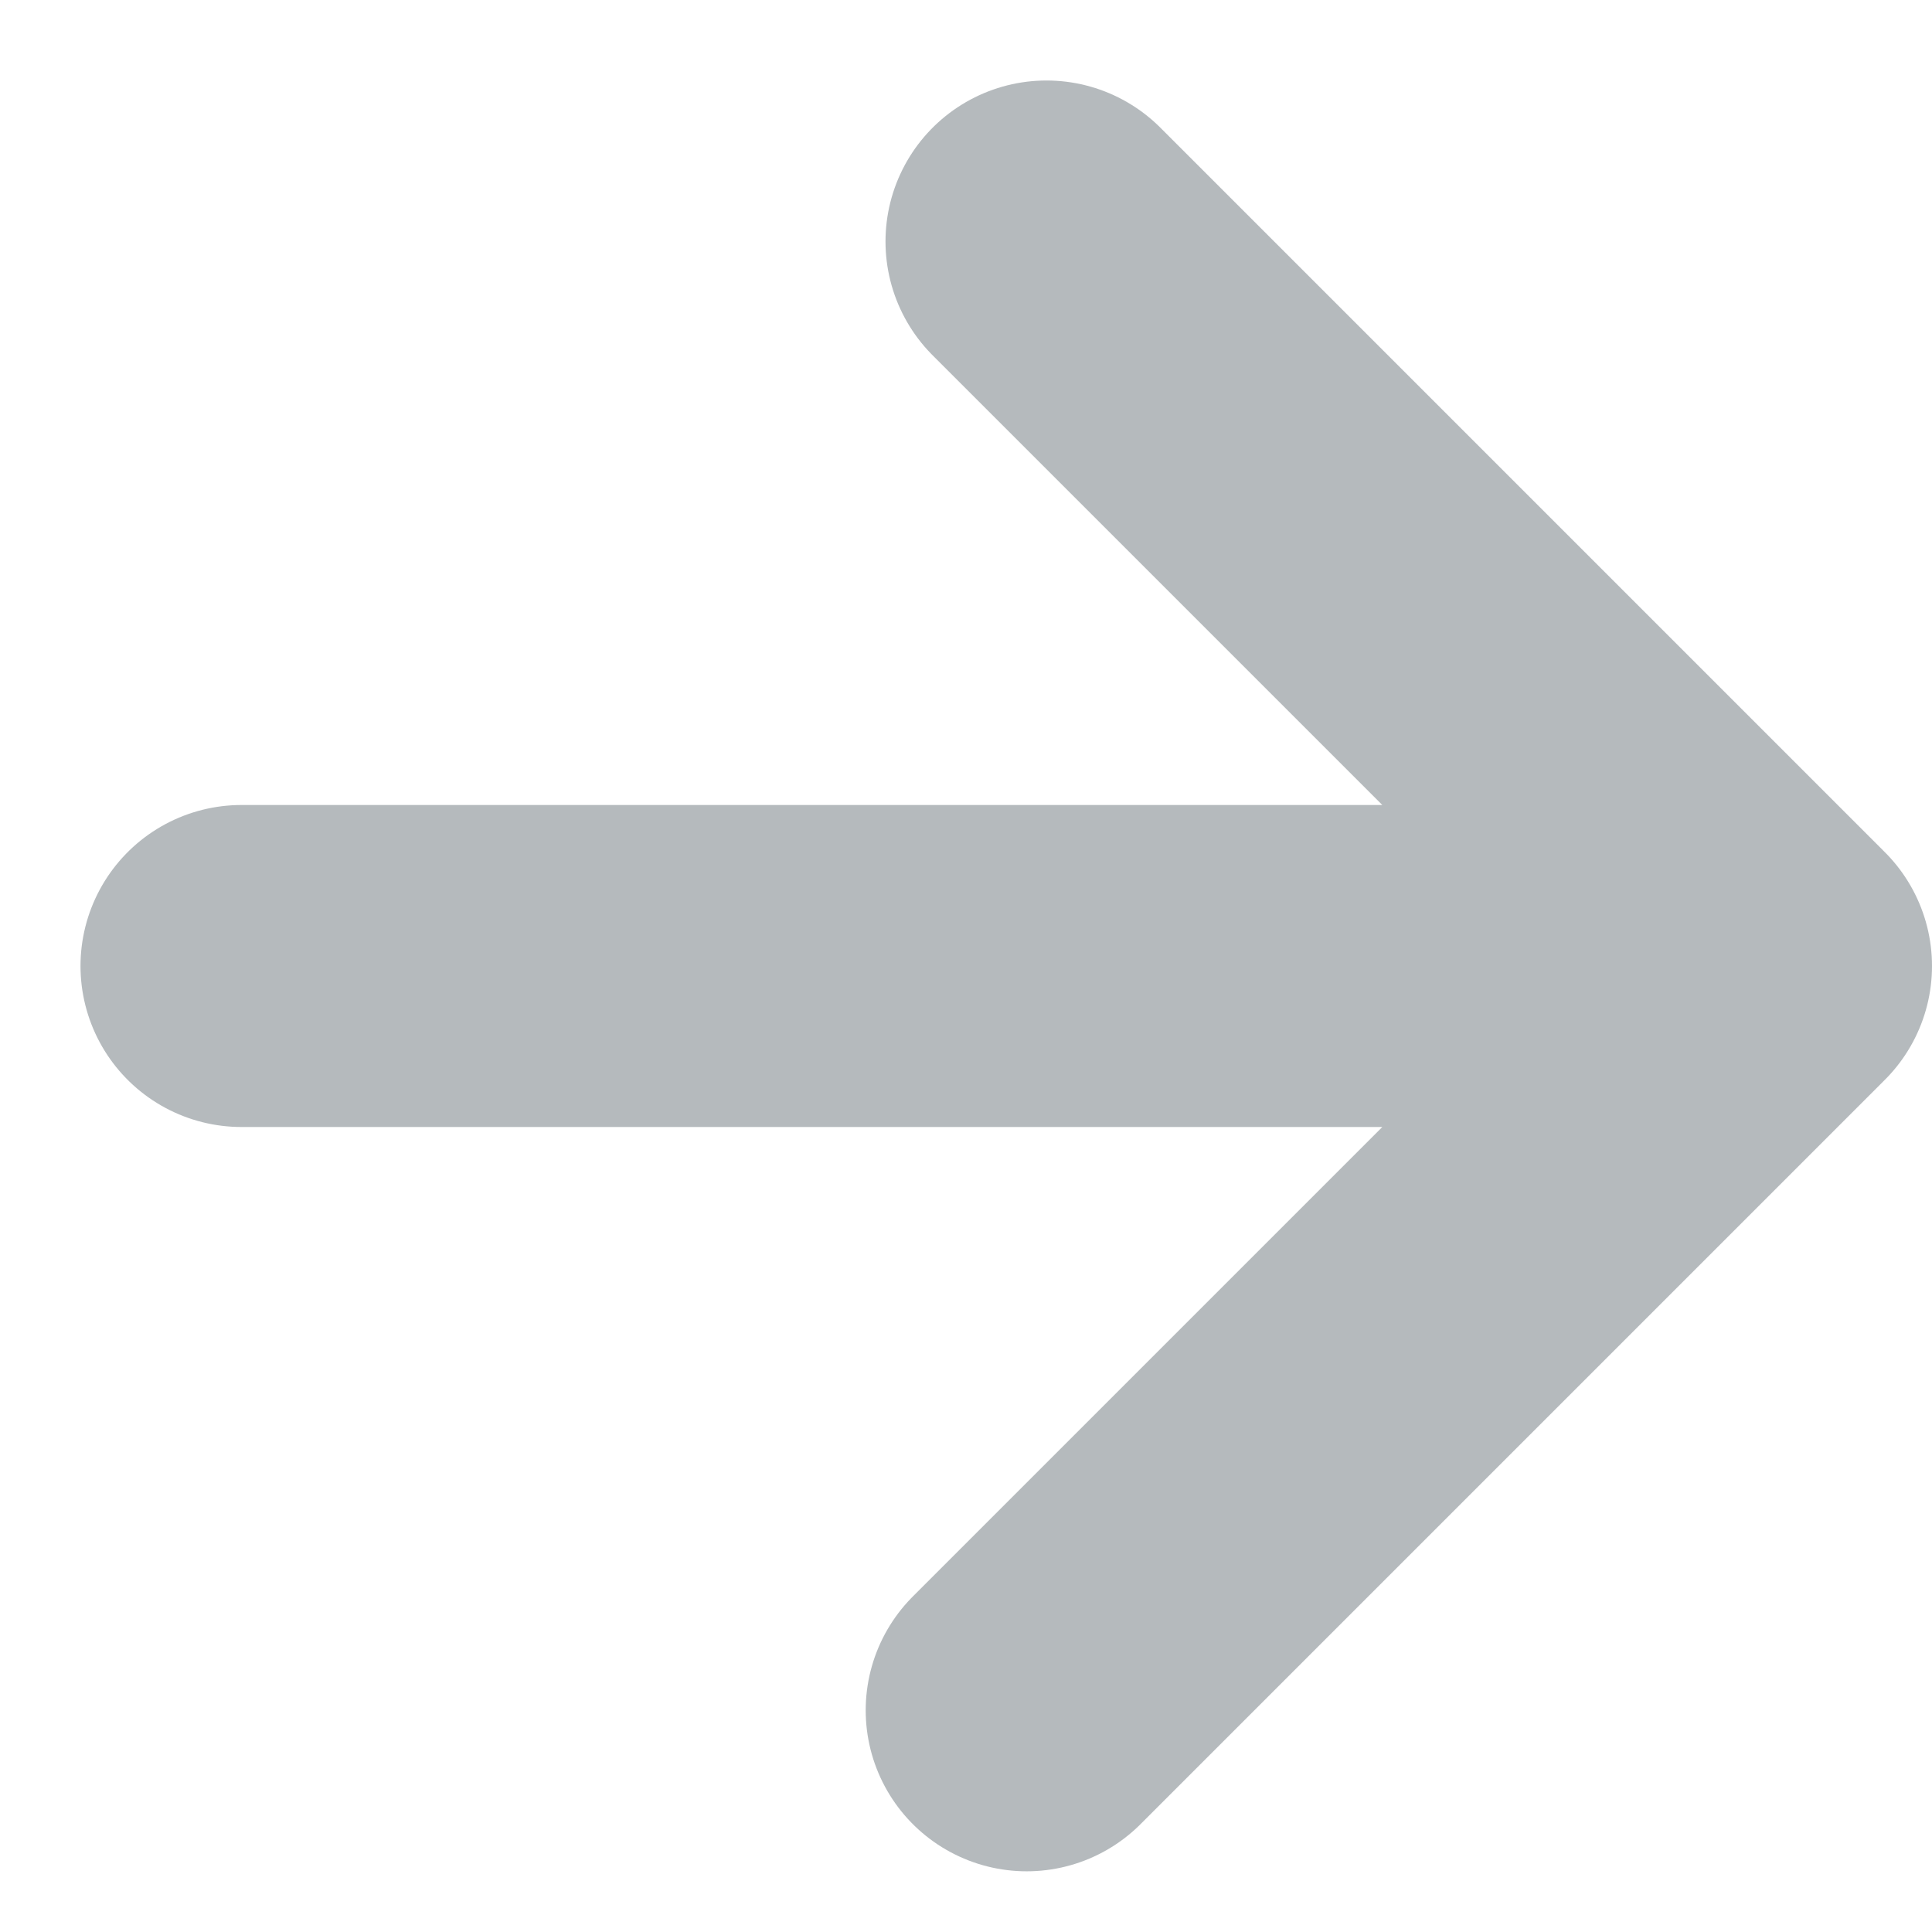 <svg width="12" height="12" viewBox="0 0 12 12" xmlns="http://www.w3.org/2000/svg"><path d="M1.5 6h8M11 6L6.5 1.5M11 6l-4.623 4.623" stroke="#B5BABD" stroke-width="2" stroke-linecap="round" stroke-linejoin="round" fill="none"/></svg>